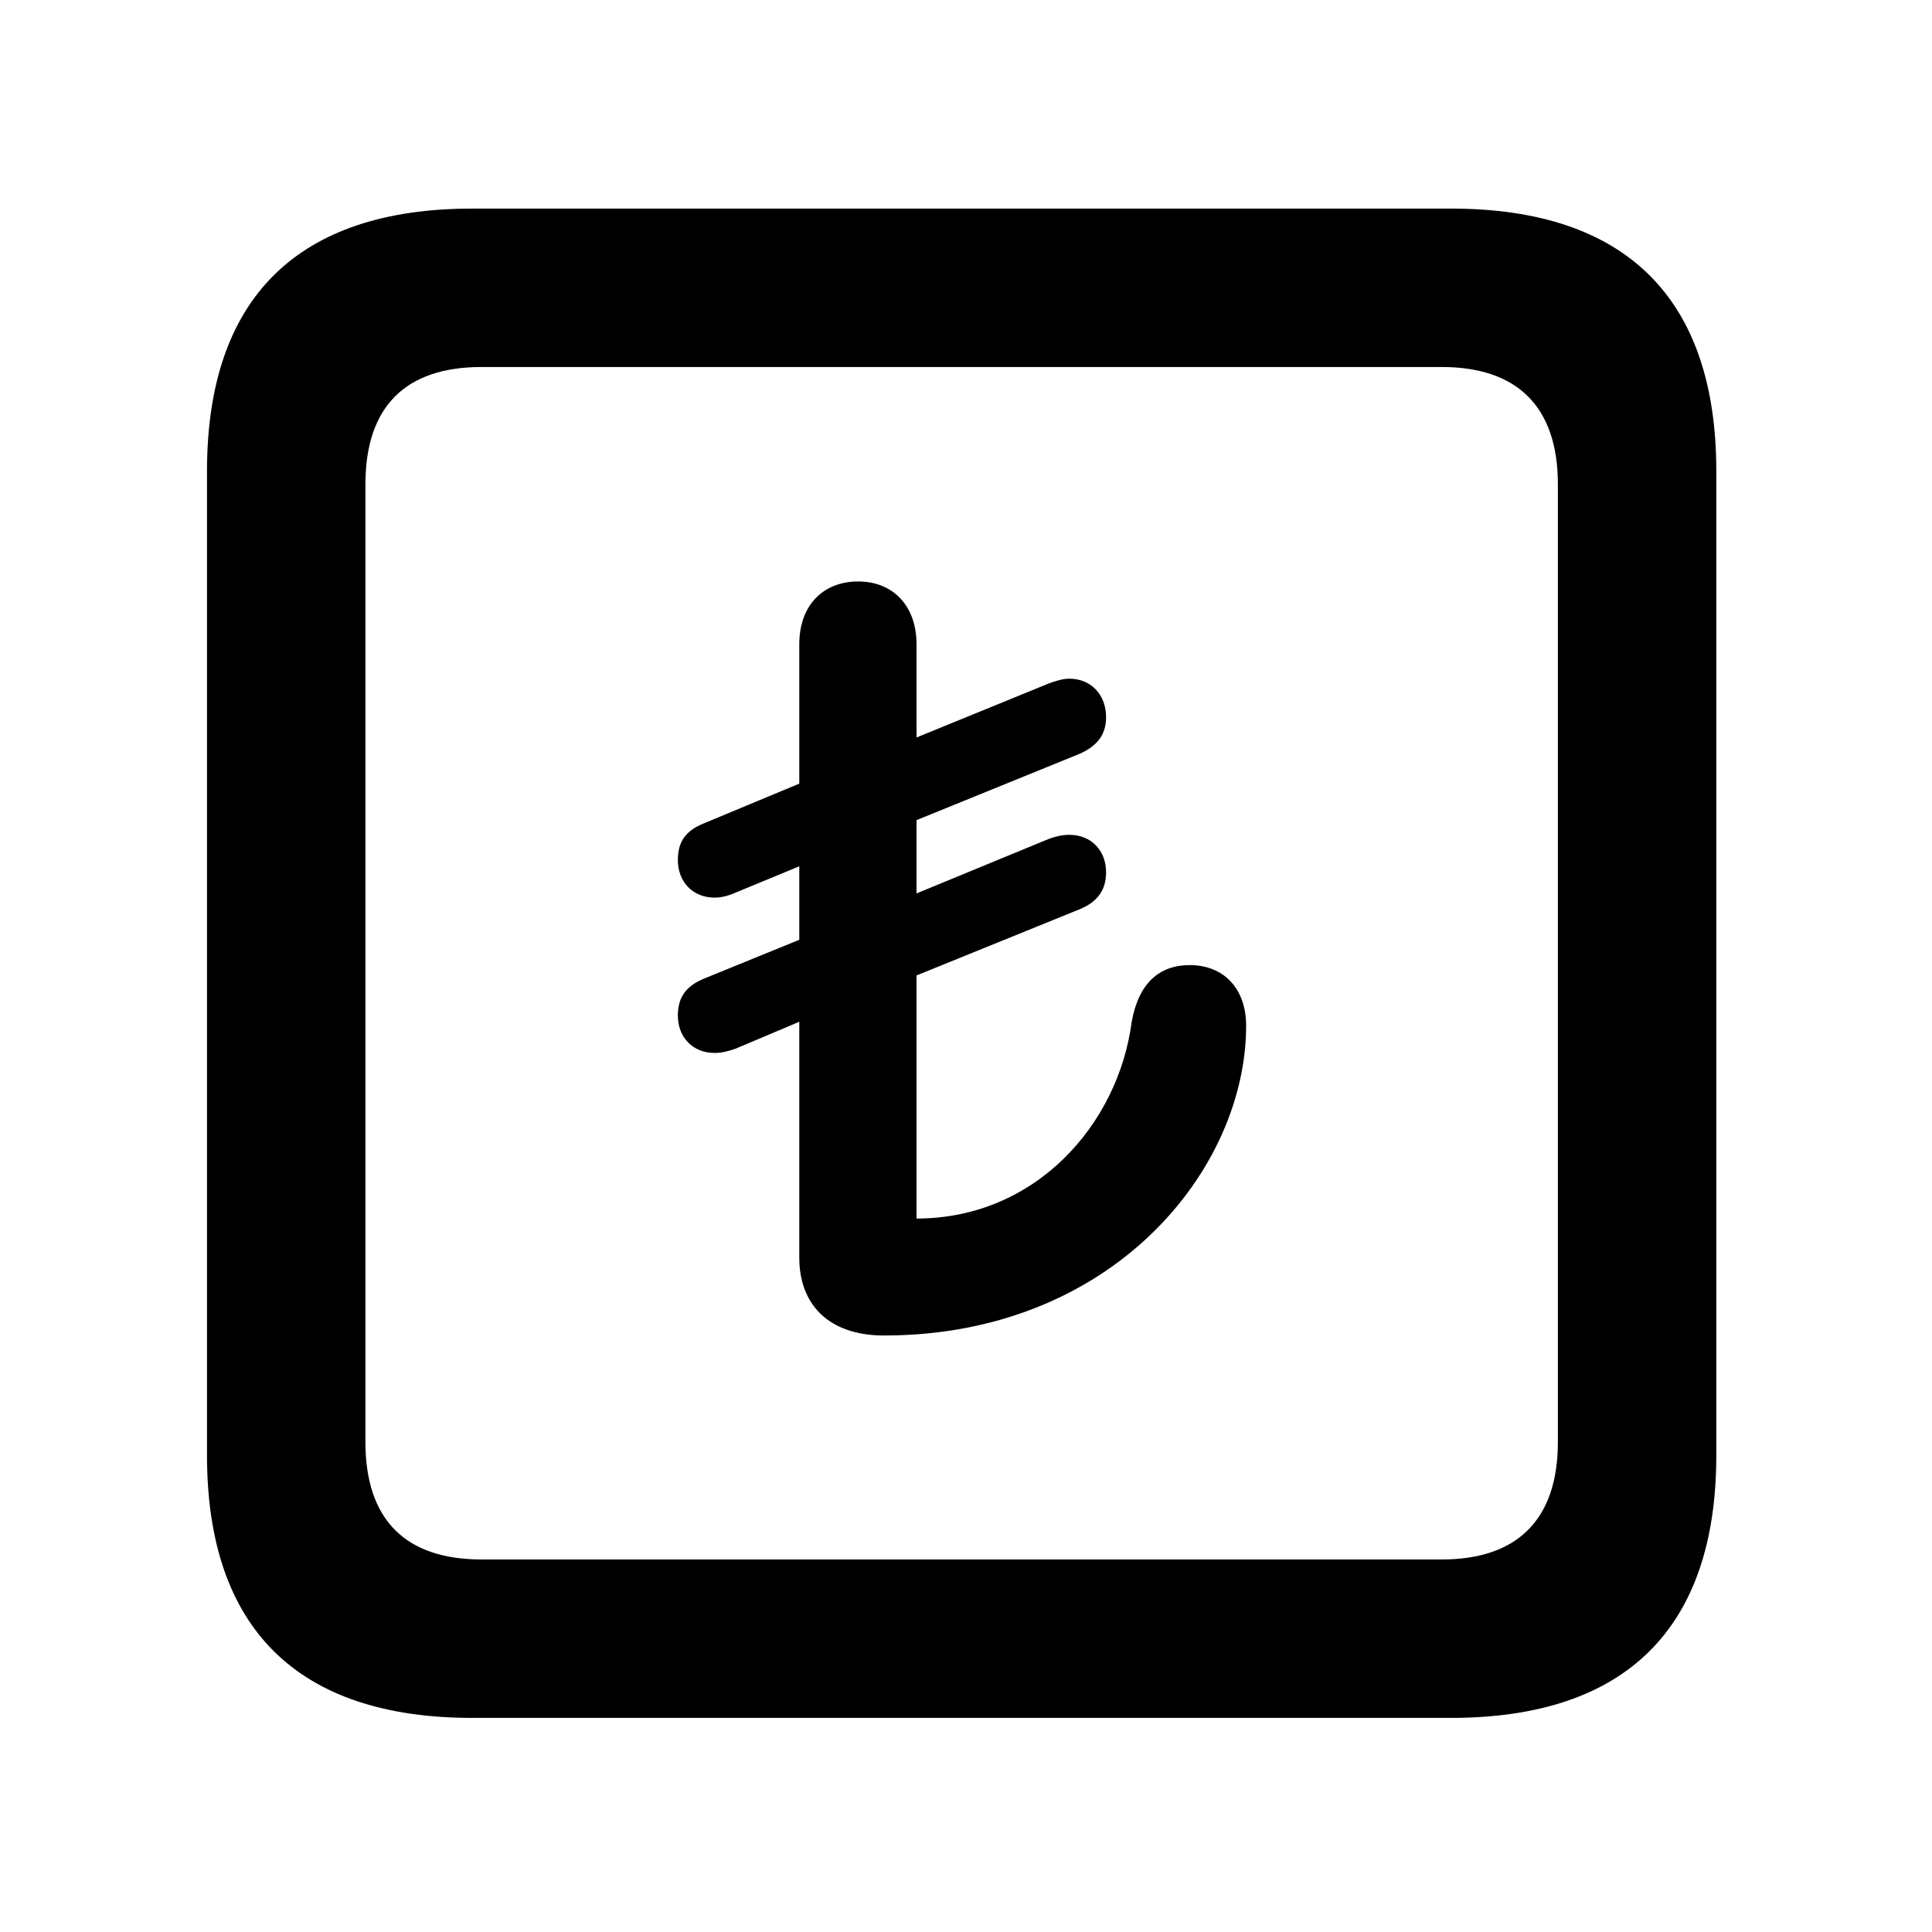 <svg width="28" height="28" viewBox="0 0 28 28" fill="none" xmlns="http://www.w3.org/2000/svg">
<path d="M6.844 24.897H21.029C23.569 24.897 24.874 23.592 24.874 21.091V6.829C24.874 4.327 23.569 3.023 21.029 3.023H6.844C4.315 3.023 3 4.317 3 6.829V21.091C3 23.602 4.315 24.897 6.844 24.897ZM6.977 22.601C5.888 22.601 5.296 22.037 5.296 20.898V7.02C5.296 5.881 5.888 5.319 6.977 5.319H20.896C21.976 5.319 22.578 5.881 22.578 7.02V20.898C22.578 22.037 21.976 22.601 20.896 22.601H6.977Z" fill="black"/>
<path d="M12.809 19.355C16.125 19.355 18.06 16.949 18.06 14.865C18.06 14.334 17.742 13.987 17.242 13.987C16.804 13.987 16.503 14.246 16.402 14.806C16.206 16.302 15.004 17.66 13.283 17.66V14.137L15.656 13.174C15.911 13.066 16.03 12.894 16.03 12.642C16.03 12.327 15.816 12.099 15.497 12.099C15.401 12.099 15.293 12.122 15.195 12.16L13.283 12.948V11.886L15.656 10.921C15.911 10.803 16.03 10.641 16.03 10.392C16.03 10.074 15.816 9.836 15.497 9.836C15.401 9.836 15.293 9.871 15.195 9.907L13.283 10.688V9.335C13.283 8.78 12.941 8.427 12.438 8.427C11.923 8.427 11.584 8.78 11.584 9.335V11.357L10.198 11.934C9.934 12.04 9.824 12.203 9.824 12.464C9.824 12.779 10.038 13.009 10.358 13.009C10.454 13.009 10.552 12.984 10.659 12.937L11.584 12.555V13.62L10.198 14.185C9.934 14.294 9.824 14.465 9.824 14.717C9.824 15.032 10.038 15.26 10.358 15.26C10.454 15.26 10.552 15.237 10.659 15.199L11.584 14.808V18.229C11.584 18.901 12.007 19.355 12.809 19.355Z" fill="black"/>
</svg>
